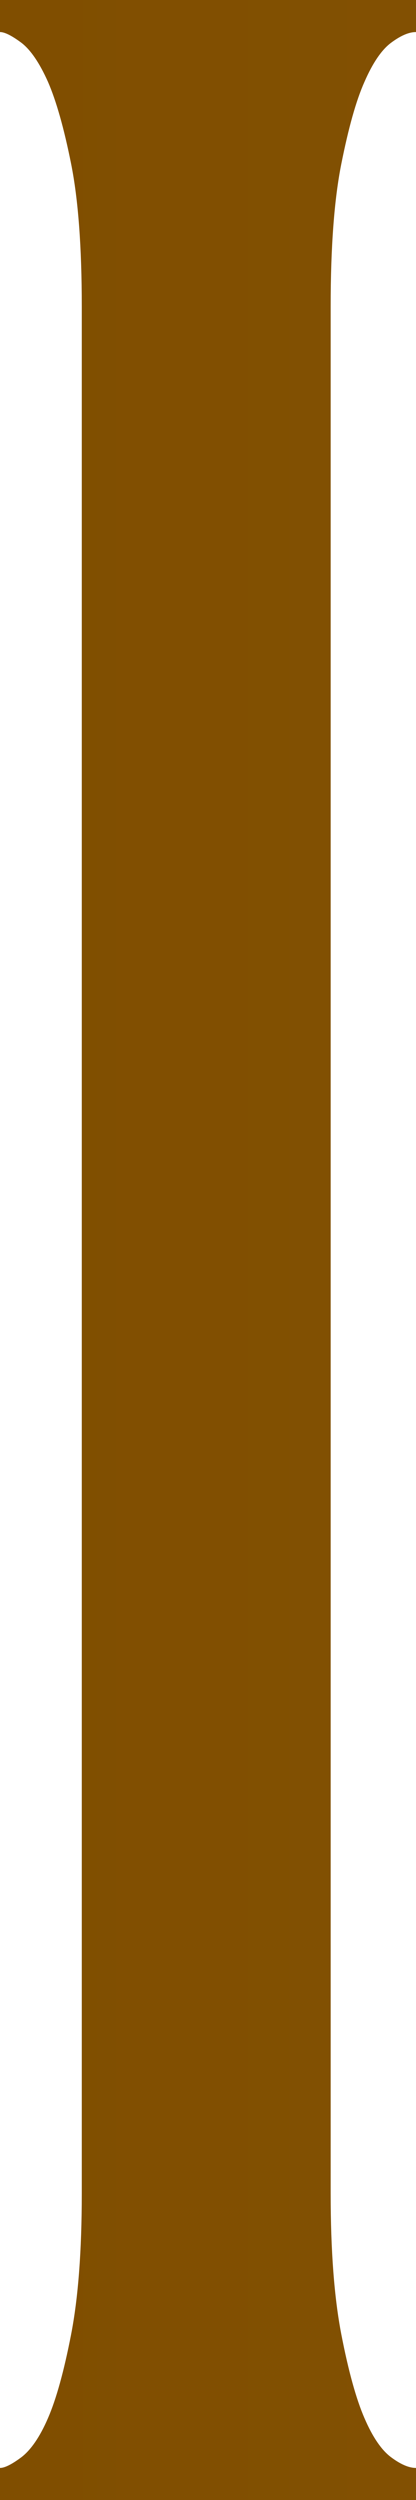 <?xml version="1.0" encoding="UTF-8"?>
<svg id="_レイヤー_2" data-name="レイヤー 2" xmlns="http://www.w3.org/2000/svg" xmlns:xlink="http://www.w3.org/1999/xlink" viewBox="0 0 18.72 112.32">
  <defs>
    <style>
      .cls-1 {
        fill: url(#_名称未設定グラデーション);
        stroke-width: 0px;
      }
    </style>
    <linearGradient id="_名称未設定グラデーション" data-name="名称未設定グラデーション" x1="0" y1="93.44" x2="867.82" y2="93.44" gradientTransform="translate(0 149.6) scale(1 -1)" gradientUnits="userSpaceOnUse">
      <stop offset="0" stop-color="#804e00"/>
      <stop offset=".06" stop-color="#855506"/>
      <stop offset=".15" stop-color="#946817"/>
      <stop offset=".25" stop-color="#ac8833"/>
      <stop offset=".33" stop-color="#c2a54c"/>
      <stop offset=".52" stop-color="#b0923f"/>
      <stop offset=".57" stop-color="#a17d2b"/>
      <stop offset=".65" stop-color="#8f6313"/>
      <stop offset=".72" stop-color="#835305"/>
      <stop offset=".77" stop-color="#804e00"/>
      <stop offset=".82" stop-color="#855506"/>
      <stop offset=".89" stop-color="#926818"/>
      <stop offset=".98" stop-color="#a98836"/>
      <stop offset="1" stop-color="#b0923f"/>
    </linearGradient>
  </defs>
  <g id="_レイヤー_2-2" data-name=" レイヤー 2">
    <g id="_レイヤー_1-2" data-name=" レイヤー 1-2">
      <path class="cls-1" d="M18.72,1.44c-.32,0-.69.16-1.12.48s-.83.91-1.2,1.76c-.38.85-.72,2.08-1.04,3.68s-.48,3.74-.48,6.4v84.8c0,2.56.16,4.67.48,6.32s.67,2.91,1.04,3.76c.37.86.77,1.44,1.2,1.76s.8.48,1.12.48v1.44H0v-1.44c.21,0,.53-.16.96-.48.42-.32.83-.9,1.2-1.76.37-.85.72-2.11,1.04-3.76s.48-3.76.48-6.32V13.76c0-2.67-.16-4.8-.48-6.4-.32-1.6-.67-2.83-1.04-3.68-.38-.85-.78-1.44-1.2-1.76C.53,1.6.21,1.44,0,1.44V0h18.72v1.44Z"/>
    </g>
  </g>
</svg>